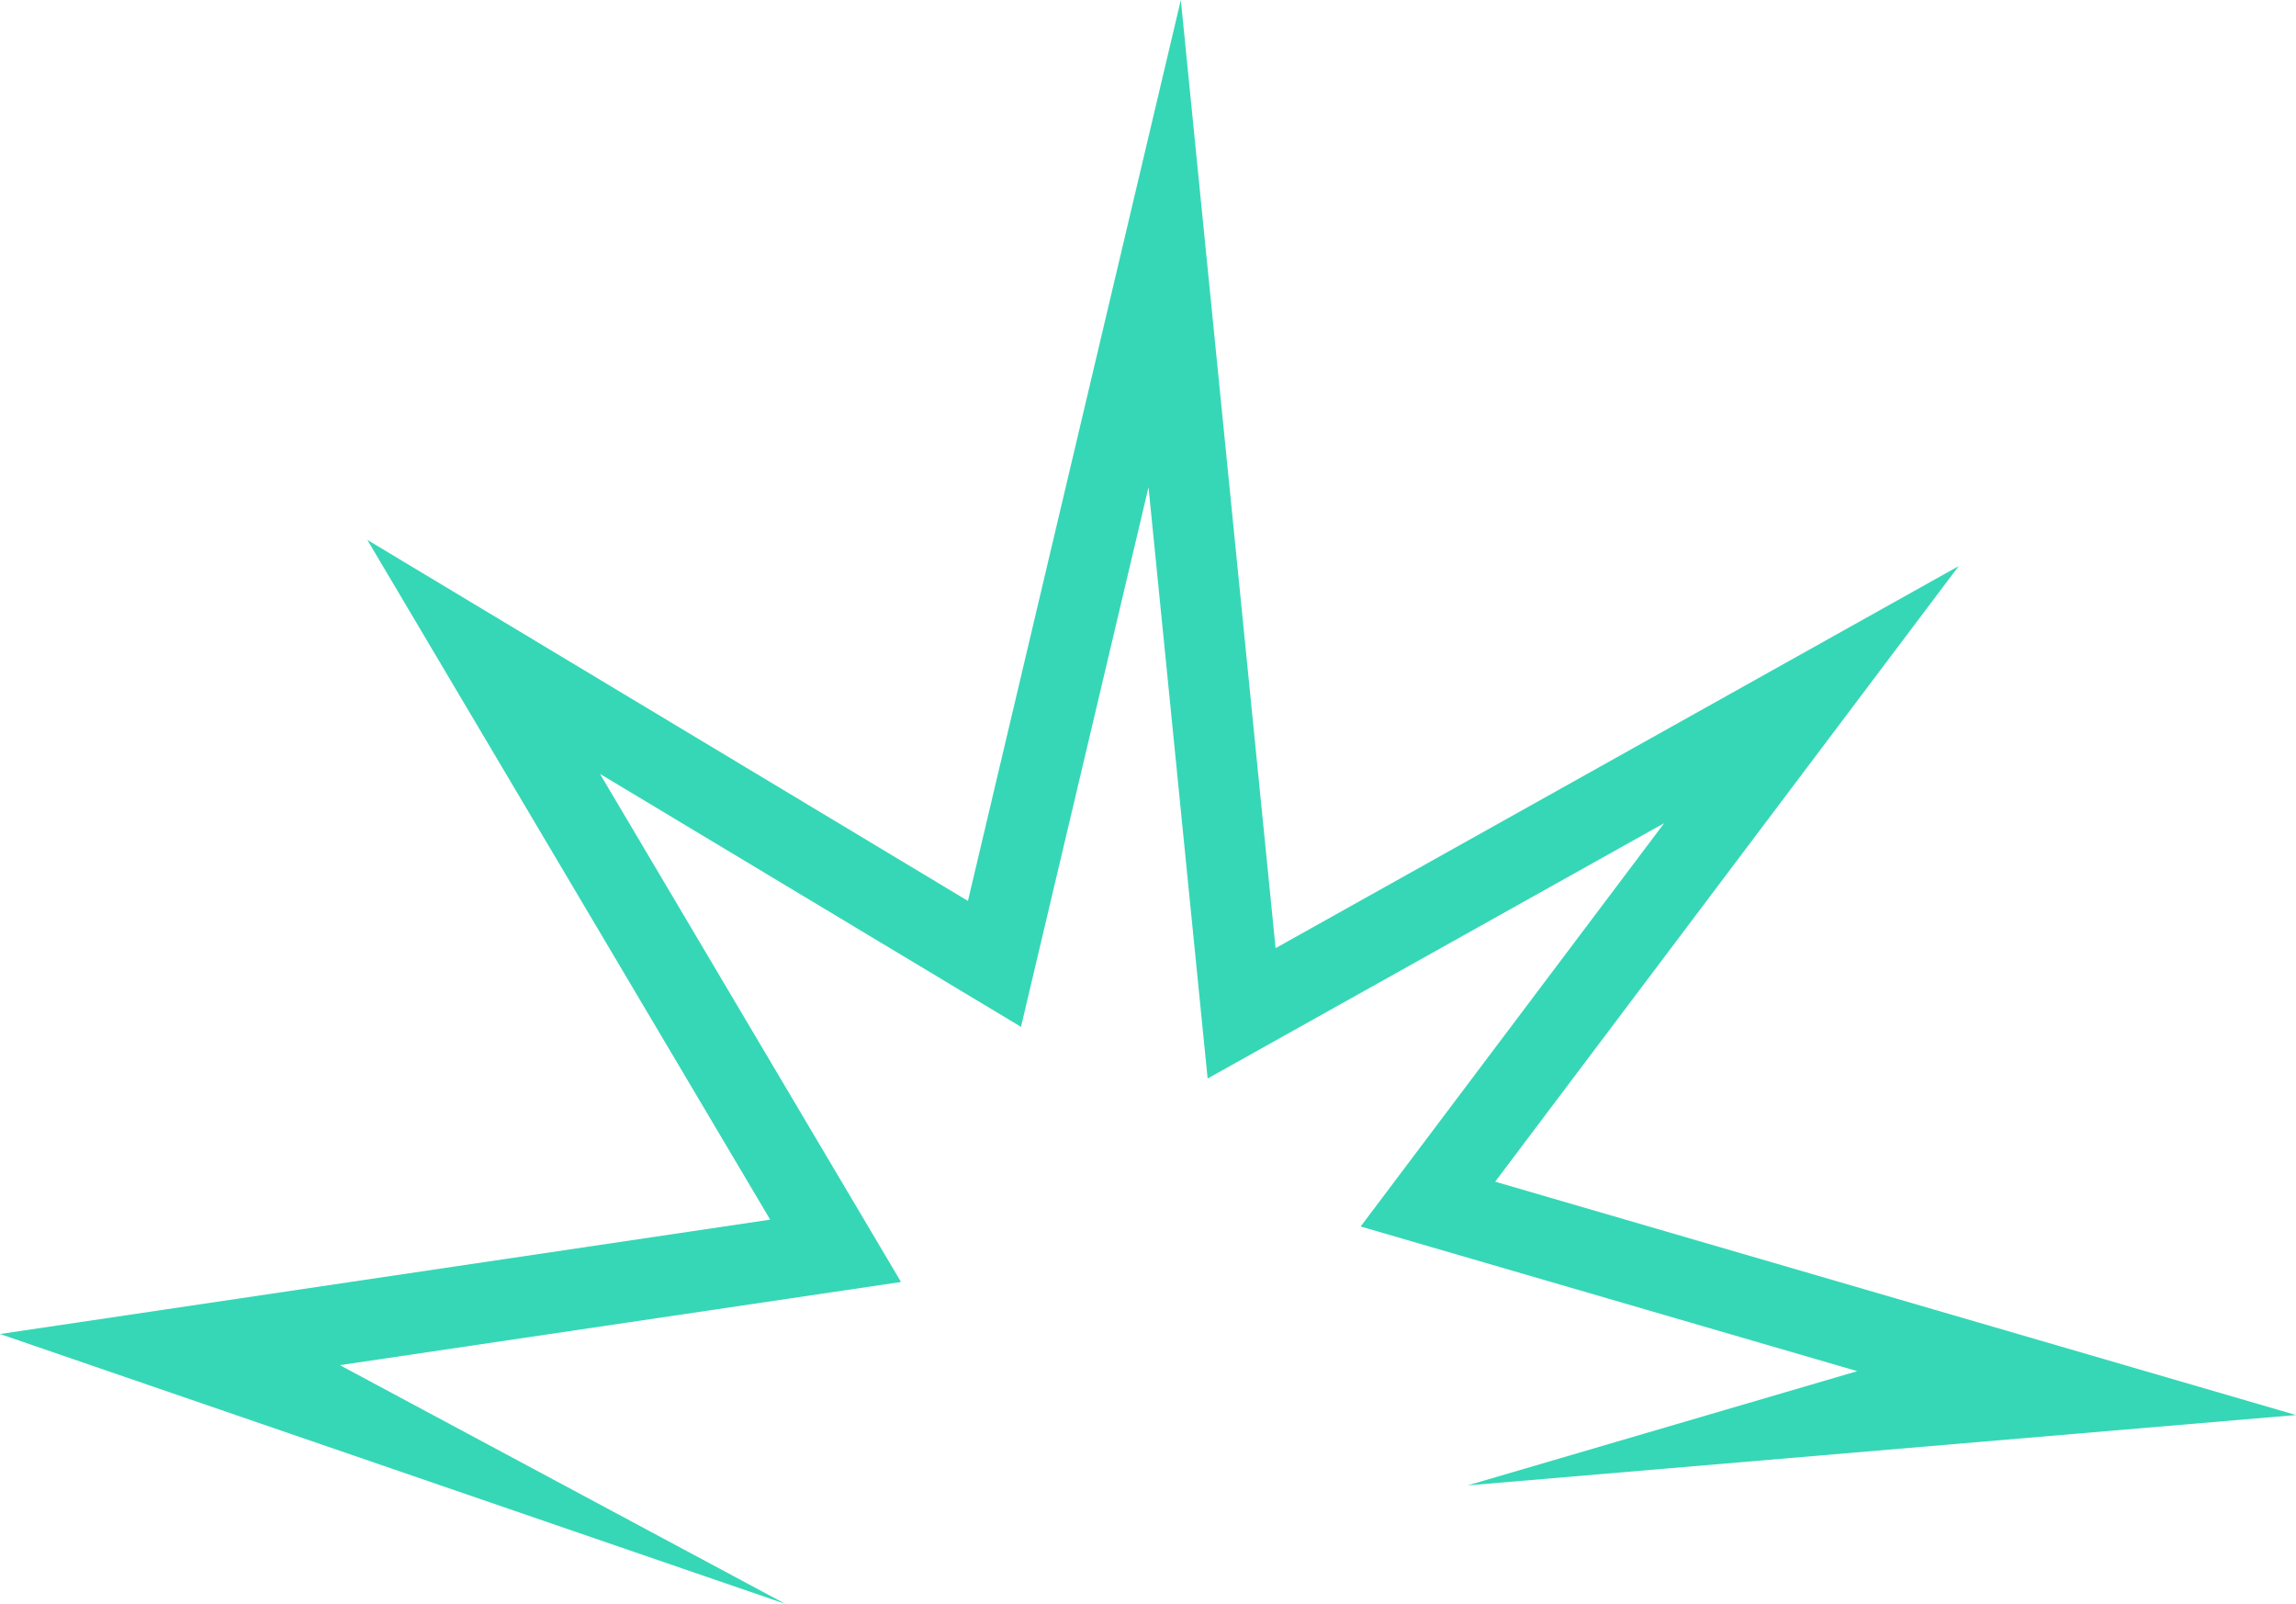 <svg version="1.1" id="图层_1" x="0px" y="0px" width="90.615px" height="63.28px" viewBox="0 0 90.615 63.28" enable-background="new 0 0 90.615 63.28" xml:space="preserve" xmlns="http://www.w3.org/2000/svg" xmlns:xlink="http://www.w3.org/1999/xlink" xmlns:xml="http://www.w3.org/XML/1998/namespace">
  <g>
    <polygon fill="#36D7B6" points="57.919,58.607 90.615,55.83 59.009,46.623 77.303,22.335 50.343,37.409 46.603,0 38.201,35.545 
		14.497,21.301 30.397,48.121 0,52.633 30.993,63.28 13.413,53.862 35.56,50.58 23.679,30.533 40.295,40.514 45.328,19.223 
		47.661,42.553 65.68,32.477 53.7,48.391 73.299,54.099 	" class="color c1"/>
  </g>
</svg>